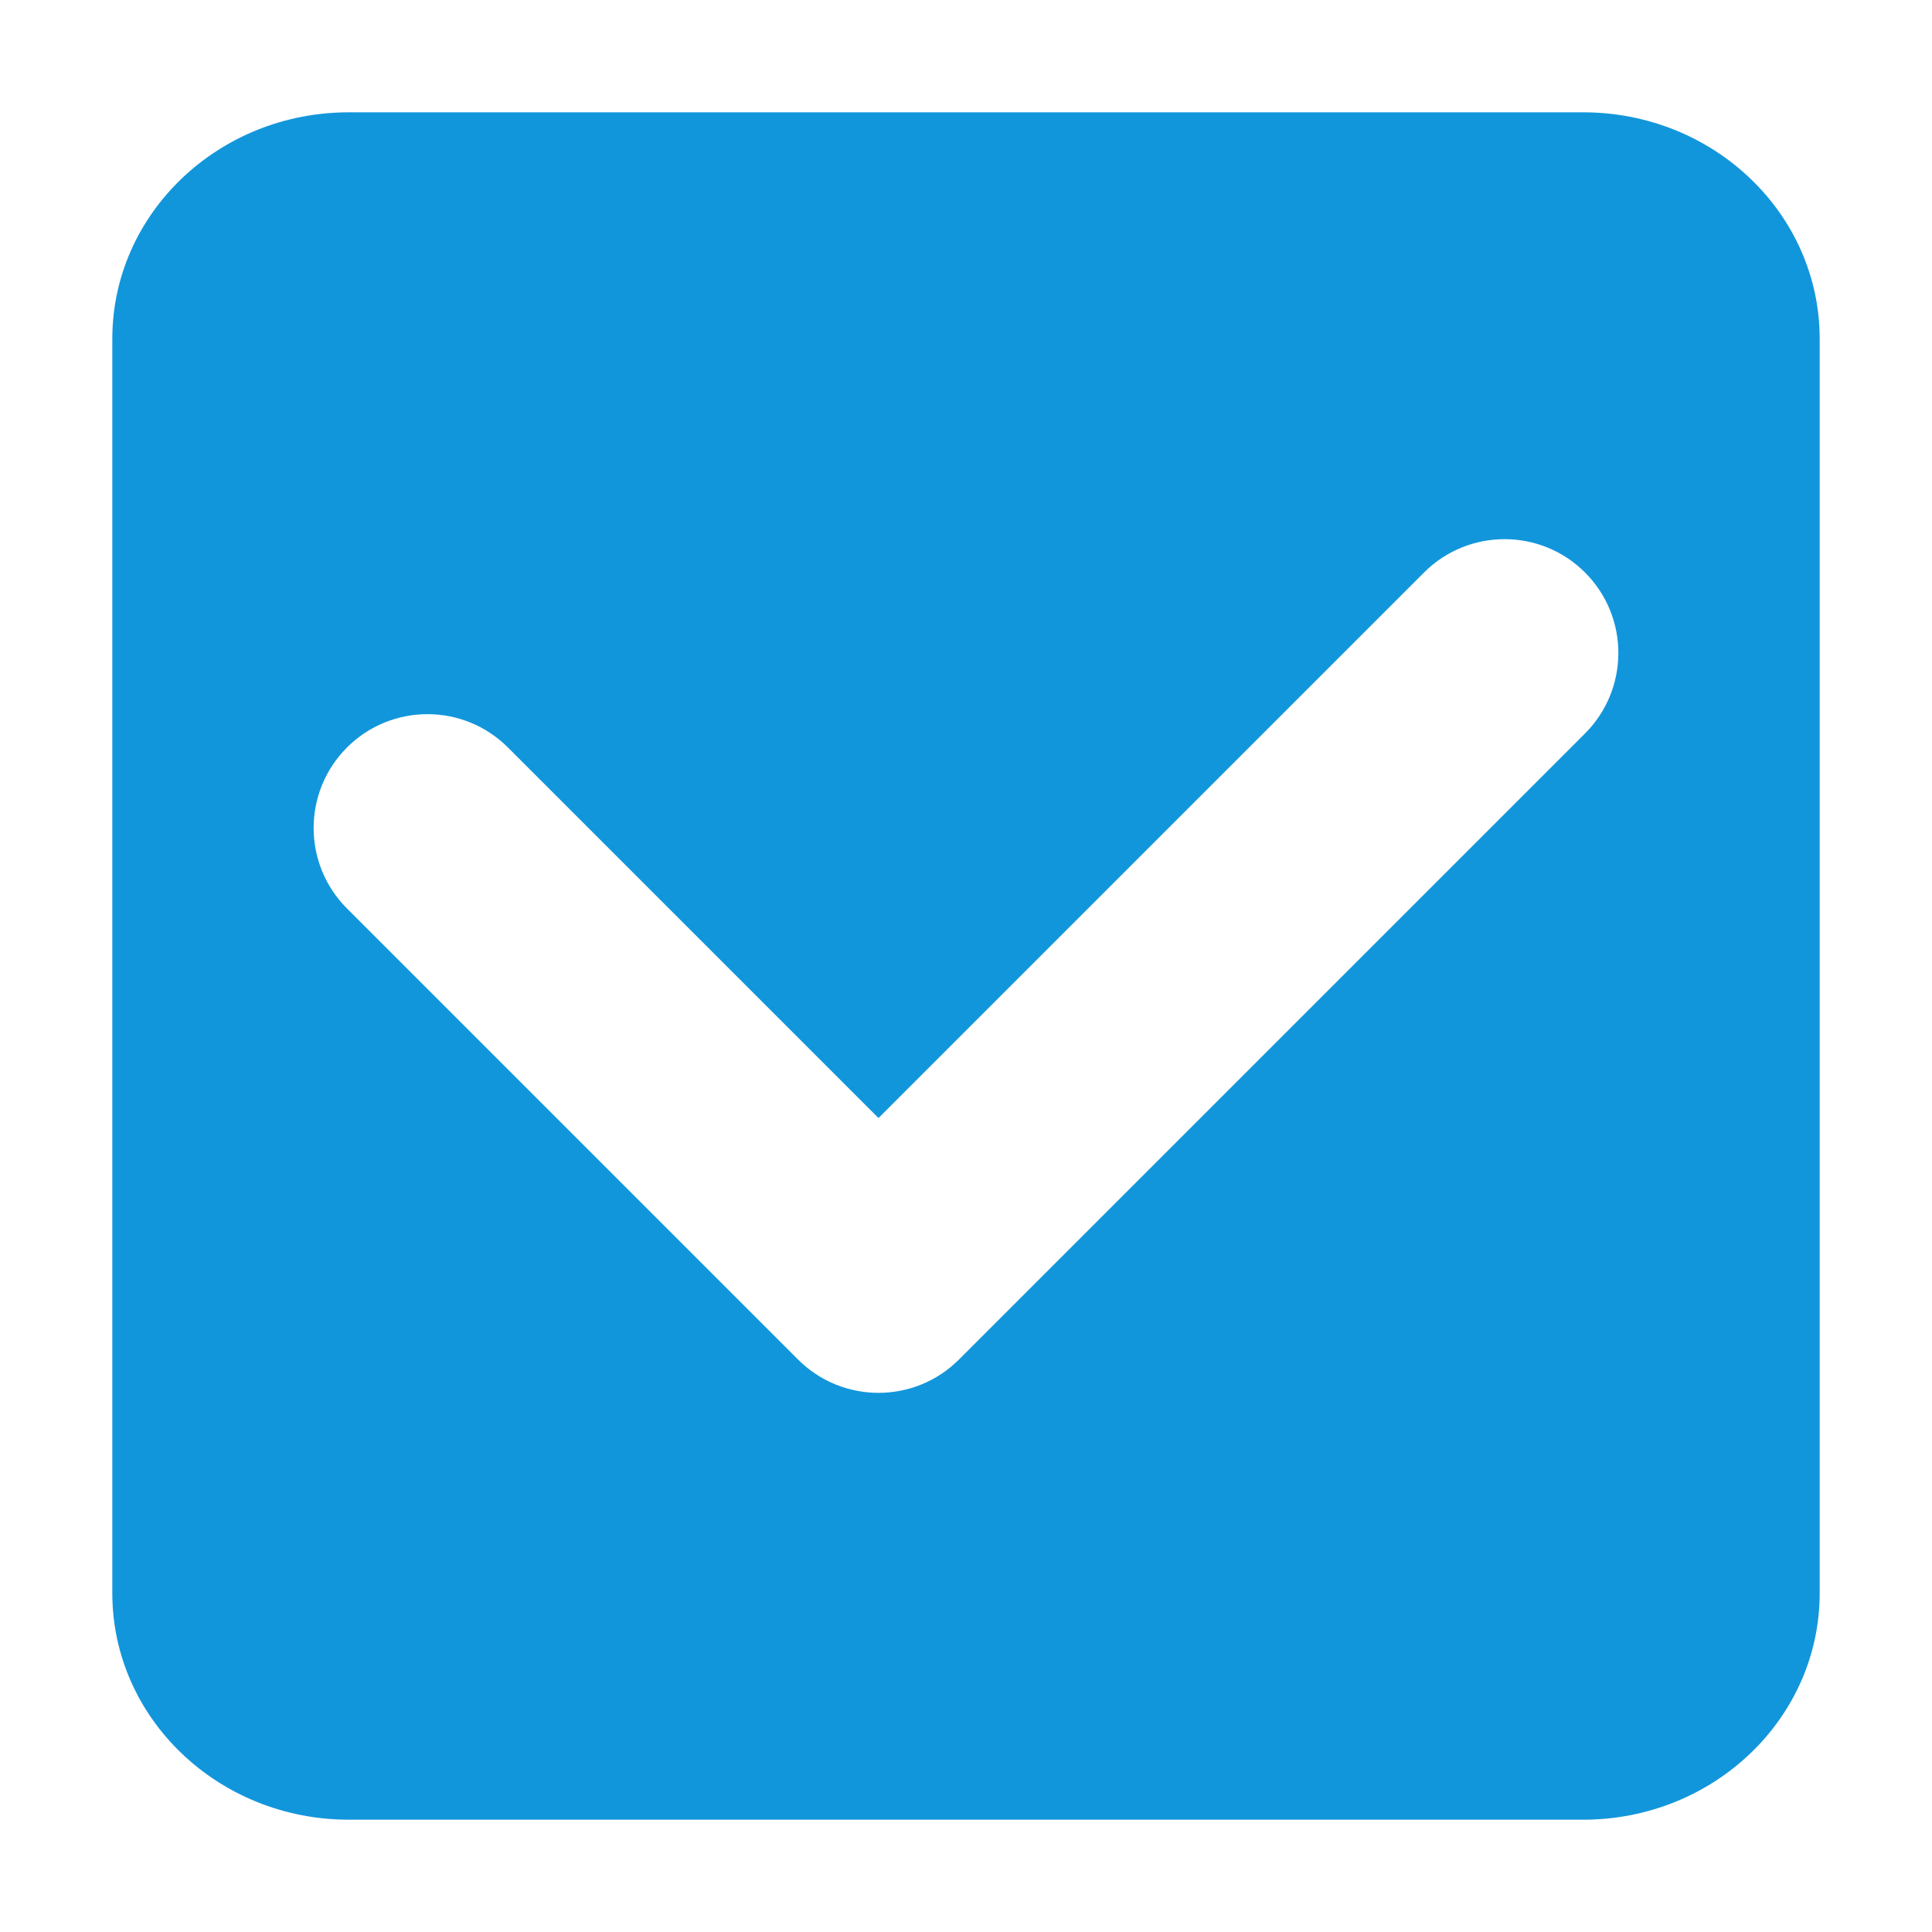 <?xml version="1.0" standalone="no"?><!DOCTYPE svg PUBLIC "-//W3C//DTD SVG 1.1//EN" "http://www.w3.org/Graphics/SVG/1.1/DTD/svg11.dtd"><svg class="icon" width="16px" height="16.00px" viewBox="0 0 1024 1024" version="1.1" xmlns="http://www.w3.org/2000/svg"><path fill="#1296db" d="M839.099 59.526h-654.199c-69.243 0-125.375 53.746-125.375 120.044v664.86c0 66.299 56.132 120.044 125.375 120.044h654.199c69.243 0 125.375-53.746 125.375-120.044v-664.86c0-66.299-56.132-120.044-125.375-120.044zM840.094 388.754l-331.814 331.814c-11.779 11.78-27.219 17.67-42.66 17.67s-30.879-5.89-42.66-17.67l-239.057-239.057c-23.558-23.558-23.558-61.758 0-85.319s61.758-23.558 85.319 0l196.397 196.397 289.155-289.155c23.558-23.558 61.758-23.558 85.319 0s23.558 61.758 0 85.319z"  /></svg>